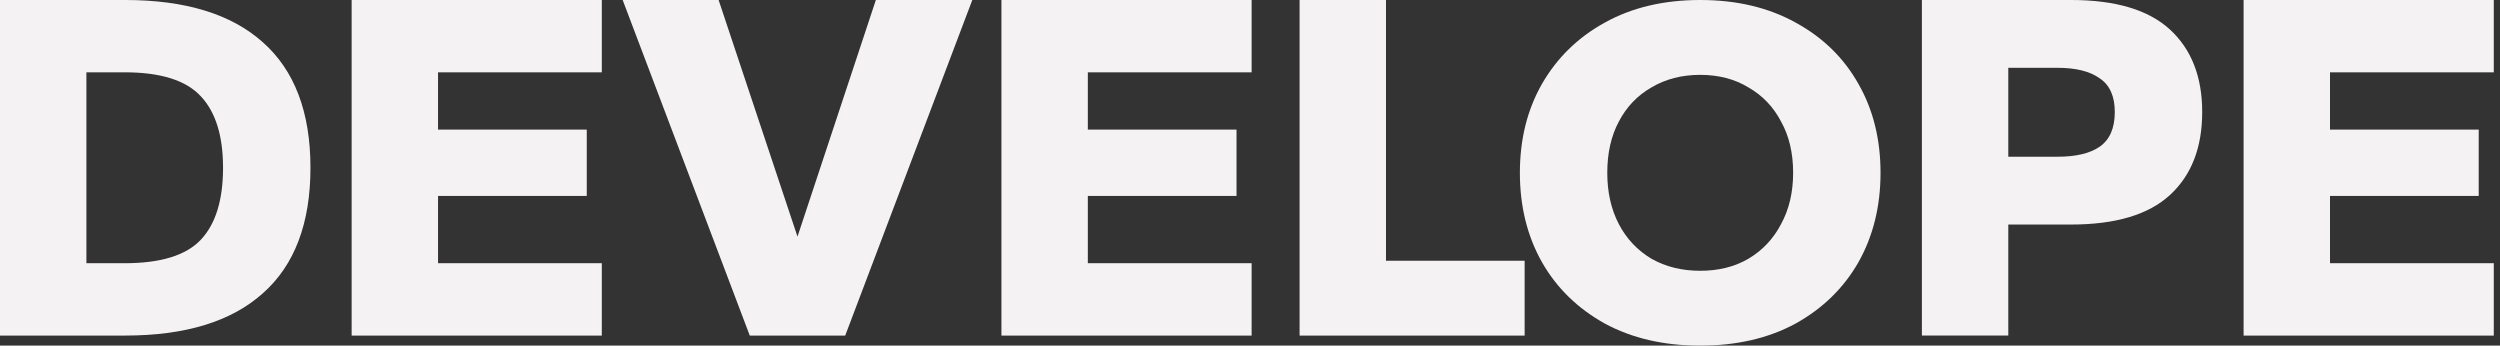 <?xml version="1.0" encoding="utf-8"?>
<!-- Generator: Adobe Illustrator 27.2.0, SVG Export Plug-In . SVG Version: 6.00 Build 0)  -->
<svg version="1.1" id="Layer_1" xmlns="http://www.w3.org/2000/svg" xmlns:xlink="http://www.w3.org/1999/xlink" x="0px" y="0px"
	 viewBox="0 0 1085 150" style="enable-background:new 0 0 1085 150;" xml:space="preserve">
<rect x="0" y="0" width="1085" height="150" fill="#333333" stroke="none"/>
<style type="text/css">
	.st0{fill:#F5F2F3;}
</style>
<g>
	<path class="st0" d="M0,145.64V0h54.29c26.16,0,46.08,6.1,59.74,18.31c13.81,12.21,20.71,30.38,20.71,54.51s-6.9,42.3-20.71,54.51
		c-13.66,12.21-33.58,18.31-59.74,18.31H0z M37.5,114.24h16.57c15.7,0,26.74-3.42,33.14-10.25c6.4-6.83,9.59-17.22,9.59-31.18
		c0-13.81-3.2-24.13-9.59-30.96c-6.4-6.98-17.44-10.47-33.14-10.47H37.5V114.24z"/>
	<path class="st0" d="M152.61,145.64V0h108.57v31.4h-71.07v24.85h64.54v28.78h-64.54v29.21h71.07v31.4H152.61z"/>
	<path class="st0" d="M325.4,145.64L270.24,0h41.64l34.23,102.69L380.12,0h41.86l-55.16,145.64H325.4z"/>
	<path class="st0" d="M434.62,145.64V0h108.58v31.4h-71.08v24.85h64.53v28.78h-64.53v29.21h71.08v31.4H434.62z"/>
	<path class="st0" d="M564.02,145.64V0h37.5v113.15h60.17v32.49H564.02z"/>
	<path class="st0" d="M737.89,150c-15.84,0-29.65-3.2-41.42-9.59c-11.77-6.54-20.86-15.41-27.25-26.6
		c-6.4-11.34-9.59-24.27-9.59-38.81c0-14.53,3.2-27.4,9.59-38.59c6.54-11.34,15.62-20.2,27.25-26.6C708.24,3.27,722.05,0,737.89,0
		s29.65,3.27,41.42,9.81c11.77,6.4,20.86,15.26,27.25,26.6c6.4,11.19,9.59,24.06,9.59,38.59c0,14.53-3.2,27.47-9.59,38.81
		c-6.4,11.19-15.48,20.06-27.25,26.6C767.54,146.8,753.74,150,737.89,150z M737.89,117.52c7.99,0,14.97-1.75,20.93-5.23
		c6.11-3.63,10.83-8.65,14.17-15.04c3.49-6.4,5.23-13.81,5.23-22.24c0-8.58-1.74-15.99-5.23-22.24c-3.34-6.4-8.07-11.34-14.17-14.83
		c-5.96-3.63-12.94-5.45-20.93-5.45s-15.04,1.82-21.15,5.45c-6.1,3.49-10.83,8.43-14.17,14.83c-3.34,6.25-5.01,13.66-5.01,22.24
		c0,8.43,1.67,15.84,5.01,22.24c3.34,6.4,8.07,11.41,14.17,15.04C722.85,115.77,729.9,117.52,737.89,117.52z"/>
	<path class="st0" d="M834.1,145.64V0h64.75c19.33,0,33.65,4.29,42.95,12.86c9.3,8.58,13.95,20.49,13.95,35.76
		c0,15.41-4.65,27.4-13.95,35.97s-23.62,12.86-42.95,12.86H871.6v48.18H834.1z M871.6,68.02h21.37c7.99,0,14.1-1.45,18.31-4.36
		c4.36-3.05,6.54-8.07,6.54-15.04c0-6.83-2.18-11.7-6.54-14.61c-4.21-3.05-10.32-4.58-18.31-4.58H871.6V68.02z"/>
	<path class="st0" d="M973.72,145.64V0h108.58v31.4h-71.08v24.85h64.54v28.78h-64.54v29.21h71.08v31.4H973.72z"/>
</g>
</svg>
